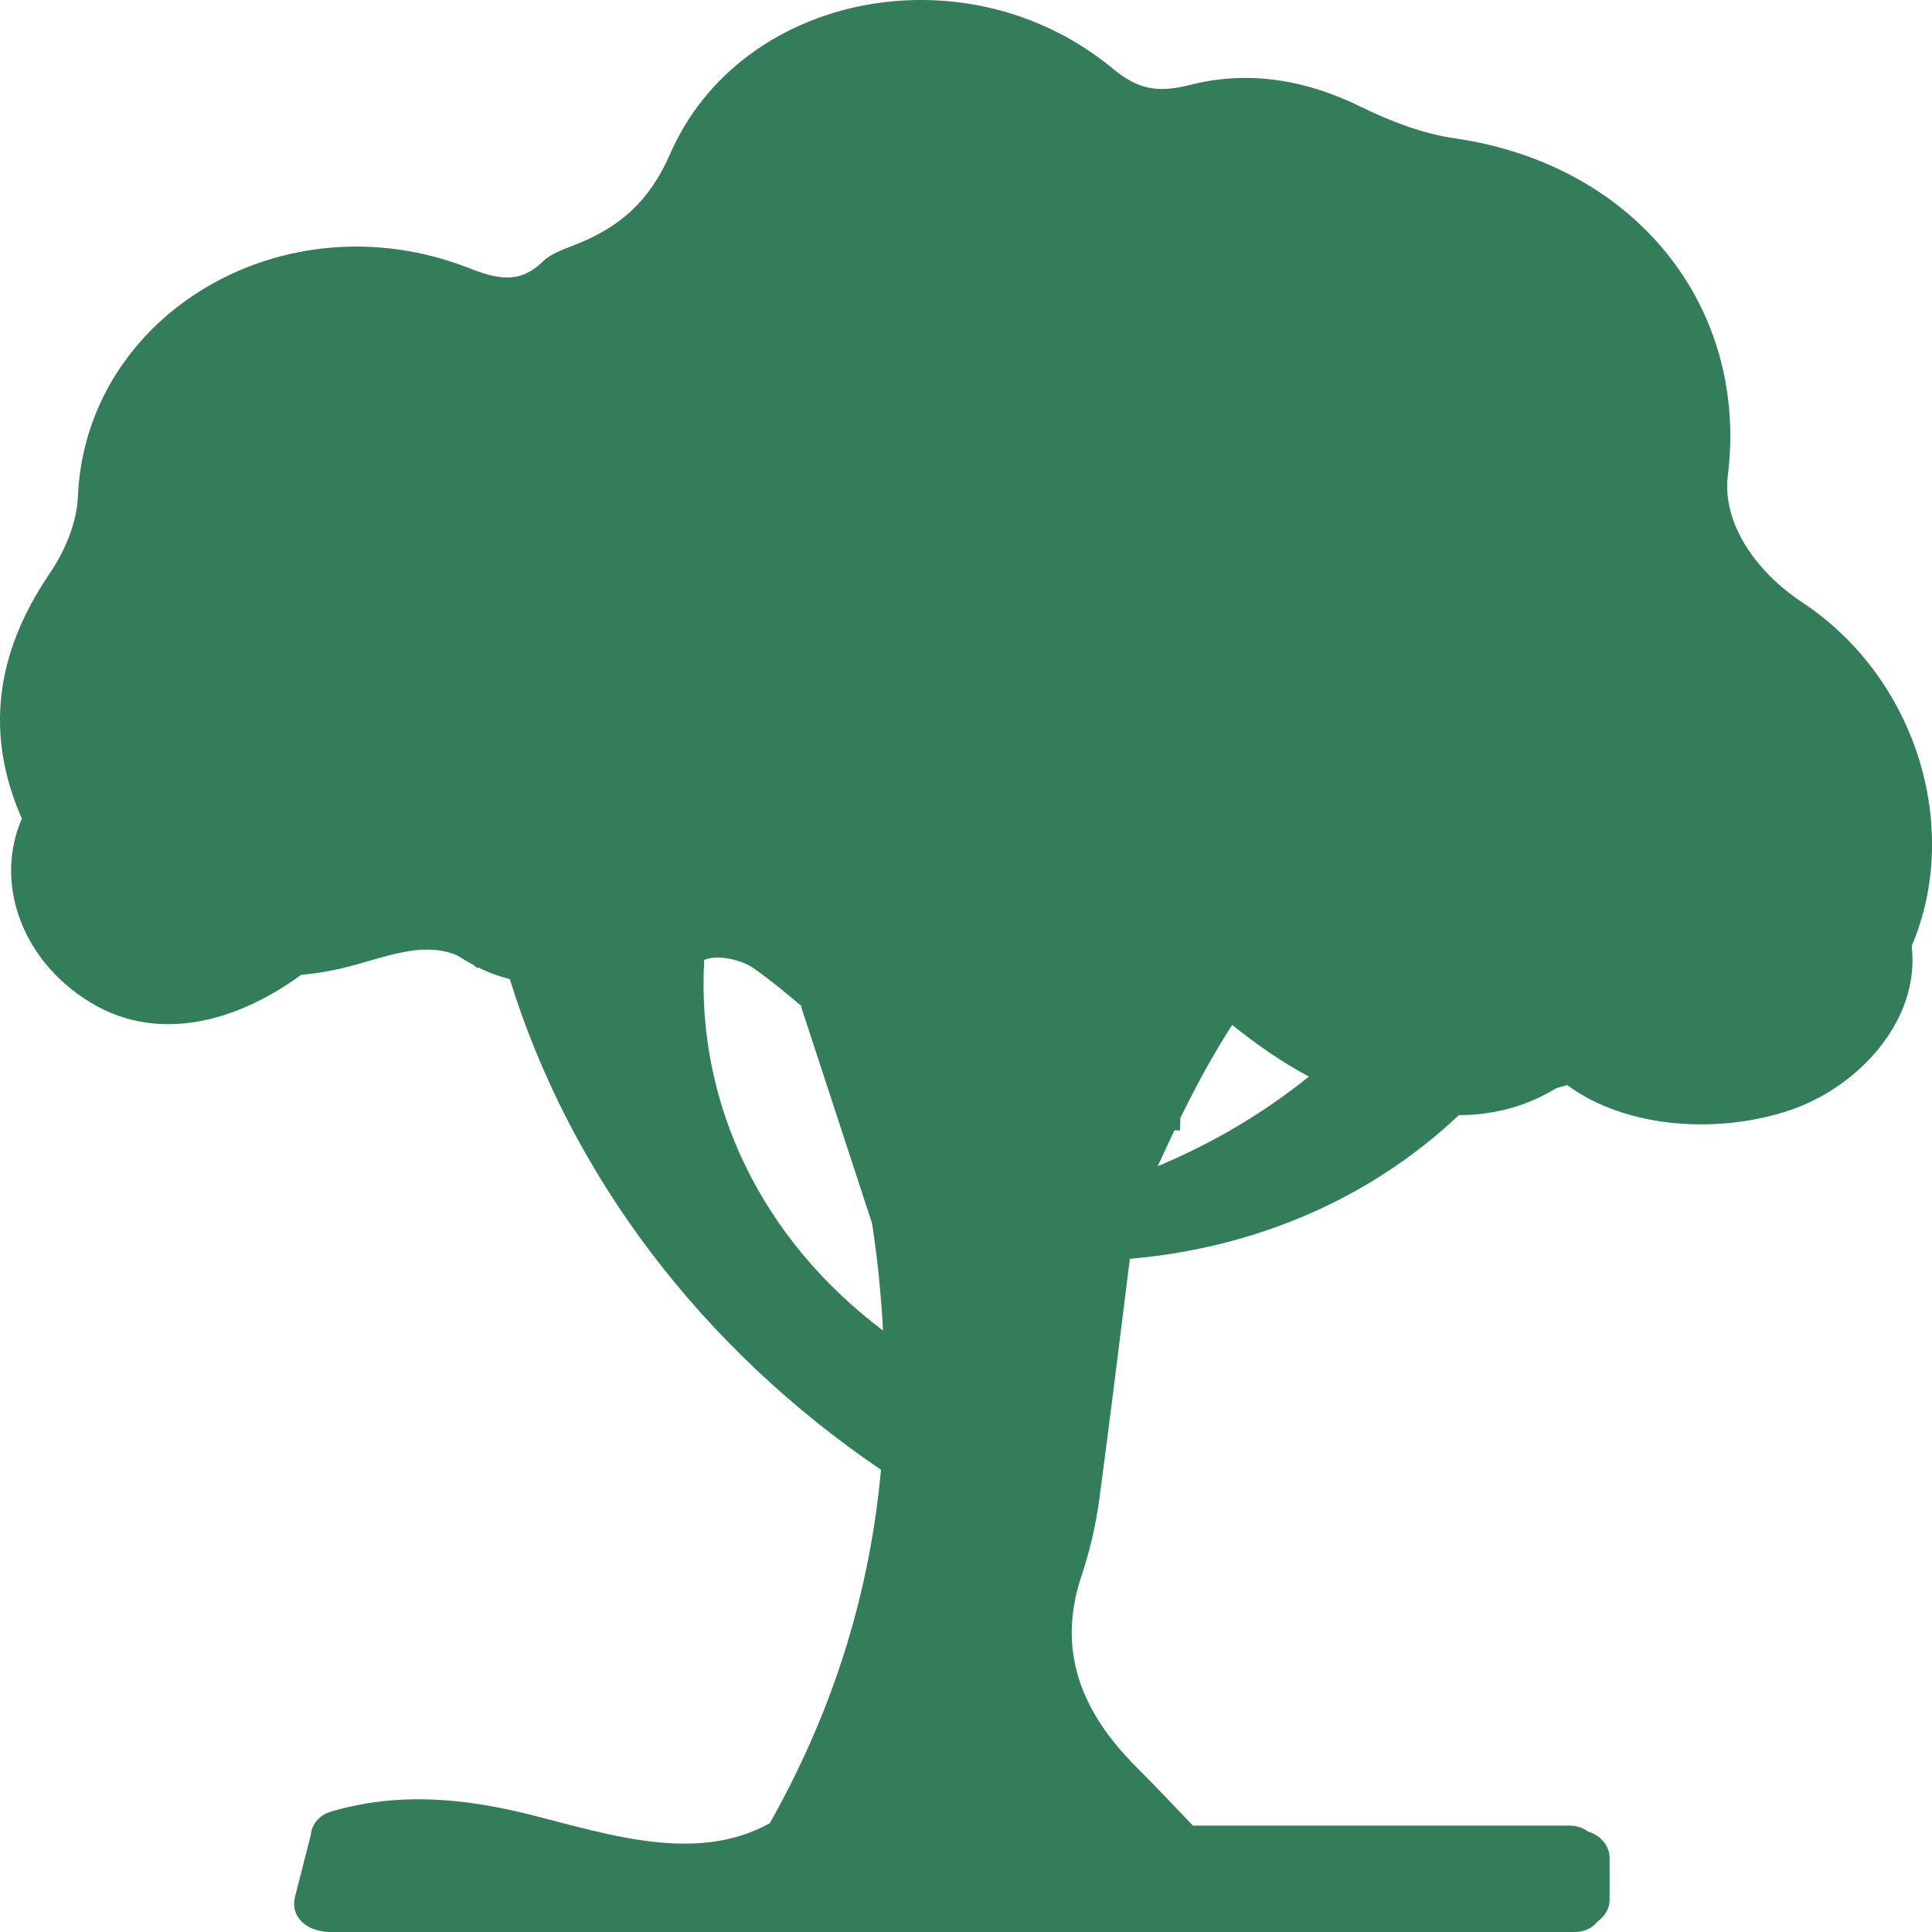 <svg width="16" height="16" viewBox="0 0 16 16" fill="none" xmlns="http://www.w3.org/2000/svg">
<path d="M14.926 4.989C14.539 4.733 14.261 4.331 14.309 3.938C14.482 2.548 13.55 1.362 12.044 1.145C11.777 1.106 11.51 1.002 11.269 0.884C10.815 0.661 10.341 0.579 9.852 0.704C9.587 0.771 9.424 0.741 9.214 0.567C8.015 -0.425 6.137 -0.07 5.549 1.276C5.381 1.663 5.131 1.889 4.74 2.036C4.653 2.069 4.557 2.106 4.495 2.166C4.3 2.357 4.114 2.31 3.878 2.218C2.352 1.624 0.708 2.602 0.645 4.114C0.636 4.33 0.538 4.564 0.411 4.75C-0.043 5.417 -0.123 6.087 0.181 6.78C-0.038 7.281 0.153 7.905 0.694 8.267C1.286 8.665 1.97 8.457 2.494 8.073C2.642 8.06 2.793 8.032 2.947 7.989C3.255 7.903 3.533 7.8 3.792 7.915C3.834 7.943 3.876 7.967 3.919 7.99C3.93 7.999 3.942 8.007 3.953 8.017C3.955 8.015 3.956 8.013 3.957 8.011C4.043 8.053 4.131 8.085 4.222 8.109C4.726 9.736 5.809 11.162 7.296 12.172C7.205 13.167 6.915 14.143 6.375 15.099C5.772 15.436 5.037 15.192 4.406 15.032C3.848 14.891 3.304 14.839 2.747 15.001C2.632 15.035 2.578 15.118 2.573 15.205C2.572 15.207 2.571 15.209 2.57 15.212C2.528 15.378 2.486 15.543 2.443 15.709C2.404 15.865 2.526 15.971 2.659 15.992C2.68 15.997 2.702 16 2.726 16H13.037C13.127 16 13.191 15.964 13.231 15.912C13.291 15.87 13.33 15.805 13.33 15.732V15.387C13.33 15.285 13.254 15.198 13.151 15.168C13.112 15.138 13.06 15.119 12.995 15.119H9.879C9.724 14.956 9.567 14.79 9.404 14.627C8.952 14.173 8.752 13.667 8.955 13.055C9.026 12.843 9.077 12.622 9.106 12.401C9.193 11.748 9.274 11.091 9.357 10.425C10.402 10.334 11.348 9.927 12.082 9.235C12.387 9.235 12.66 9.152 12.888 9.012L12.979 8.986C13.476 9.353 14.242 9.39 14.821 9.195C15.358 9.014 15.822 8.524 15.838 7.984C15.839 7.934 15.837 7.884 15.832 7.834C16.25 6.852 15.868 5.612 14.926 4.989ZM5.832 7.95C5.838 7.948 5.843 7.946 5.848 7.944C5.956 7.906 6.145 7.95 6.242 8.019C6.379 8.116 6.509 8.222 6.635 8.33C6.638 8.339 6.638 8.348 6.641 8.357C6.835 8.948 7.028 9.54 7.222 10.131C7.268 10.428 7.297 10.724 7.313 11.019C6.312 10.266 5.764 9.149 5.832 7.95ZM9.588 9.658C9.633 9.559 9.679 9.46 9.726 9.361C9.741 9.361 9.757 9.361 9.773 9.361C9.773 9.327 9.774 9.293 9.775 9.259C9.904 8.994 10.045 8.735 10.204 8.488C10.406 8.65 10.616 8.796 10.84 8.916C10.465 9.218 10.044 9.467 9.588 9.658Z" fill="#337D5A"/>
</svg>
